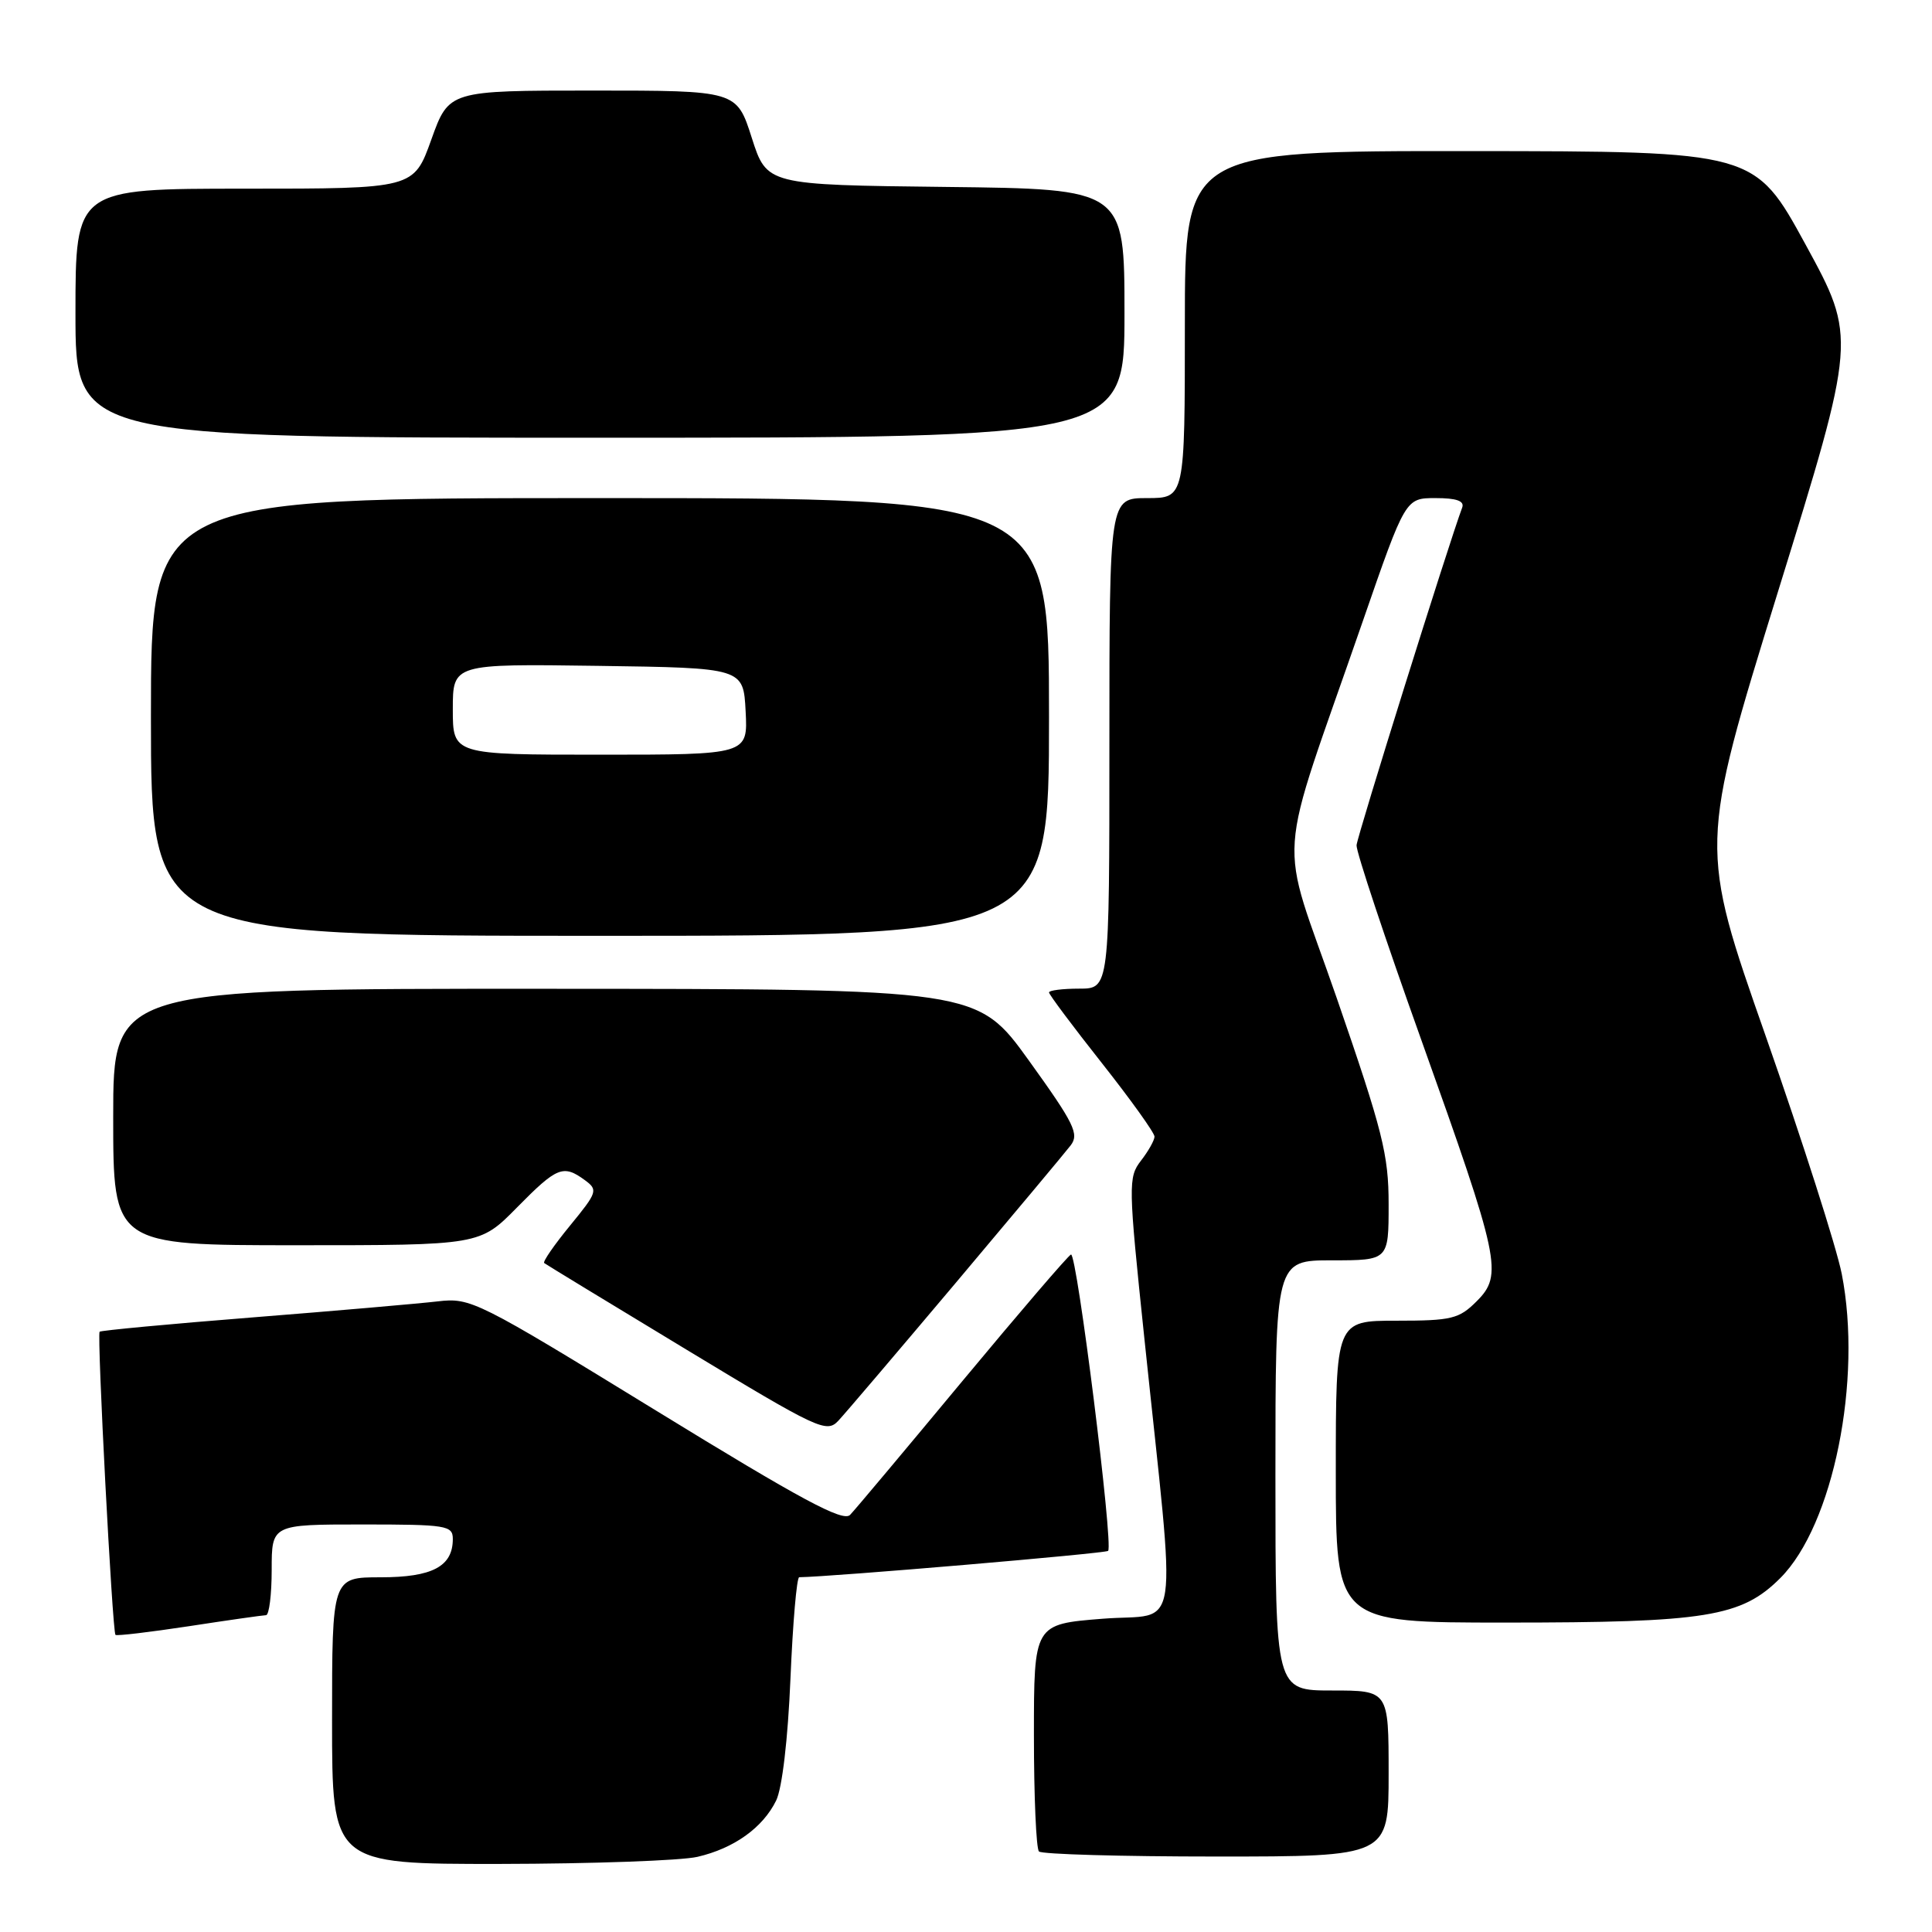<?xml version="1.0" encoding="UTF-8" standalone="no"?>
<!DOCTYPE svg PUBLIC "-//W3C//DTD SVG 1.1//EN" "http://www.w3.org/Graphics/SVG/1.1/DTD/svg11.dtd" >
<svg xmlns="http://www.w3.org/2000/svg" xmlns:xlink="http://www.w3.org/1999/xlink" version="1.1" viewBox="0 0 256 256">
 <g >
 <path fill="currentColor"
d=" M 92.42 246.04 C 97.25 244.92 101.07 242.19 102.84 238.59 C 103.64 236.96 104.40 230.49 104.74 222.43 C 105.05 215.04 105.57 209.00 105.90 208.99 C 110.16 208.94 146.49 205.84 146.83 205.50 C 147.56 204.78 142.69 165.93 141.91 166.23 C 141.53 166.38 135.06 173.93 127.52 183.00 C 119.99 192.07 113.29 200.06 112.64 200.73 C 111.71 201.70 106.20 198.74 86.98 186.94 C 63.15 172.32 62.38 171.93 58.00 172.44 C 55.52 172.73 44.50 173.69 33.51 174.56 C 22.52 175.43 13.38 176.29 13.20 176.46 C 12.83 176.84 14.89 216.22 15.30 216.63 C 15.46 216.79 19.84 216.27 25.04 215.48 C 30.24 214.68 34.84 214.03 35.25 214.02 C 35.66 214.01 36.00 211.30 36.00 208.00 C 36.00 202.00 36.00 202.00 48.00 202.00 C 59.19 202.00 60.00 202.13 60.00 203.93 C 60.00 207.56 57.29 209.00 50.43 209.00 C 44.00 209.00 44.00 209.00 44.00 228.00 C 44.00 247.00 44.00 247.00 66.25 246.98 C 78.49 246.96 90.27 246.54 92.42 246.04 Z  M 184.00 235.00 C 184.00 224.00 184.00 224.00 176.50 224.00 C 169.00 224.00 169.00 224.00 169.00 195.50 C 169.00 167.00 169.00 167.00 176.50 167.00 C 184.00 167.00 184.00 167.00 184.00 159.57 C 184.00 152.99 183.22 149.90 177.15 132.32 C 169.34 109.75 168.91 116.02 180.60 82.25 C 186.23 66.00 186.23 66.00 190.22 66.00 C 193.00 66.00 194.07 66.38 193.75 67.25 C 191.99 71.94 179.83 110.79 179.75 112.00 C 179.69 112.83 183.54 124.41 188.31 137.74 C 198.77 167.01 199.18 168.91 195.66 172.43 C 193.33 174.76 192.35 175.00 185.05 175.00 C 177.00 175.00 177.00 175.00 177.00 195.00 C 177.00 215.00 177.00 215.00 199.45 215.00 C 226.11 215.00 230.75 214.25 235.90 209.10 C 242.91 202.09 246.80 182.84 244.04 168.79 C 243.36 165.33 238.83 151.17 233.98 137.33 C 225.15 112.17 225.15 112.17 235.57 78.47 C 246.00 44.78 246.00 44.78 239.25 32.41 C 232.50 20.05 232.50 20.05 194.75 20.02 C 157.00 20.00 157.00 20.00 157.00 43.00 C 157.00 66.00 157.00 66.00 152.00 66.00 C 147.00 66.00 147.00 66.00 147.00 98.50 C 147.00 131.00 147.00 131.00 143.00 131.00 C 140.80 131.00 139.00 131.23 139.00 131.50 C 139.00 131.78 142.15 135.99 146.00 140.86 C 149.85 145.74 152.99 150.12 152.98 150.61 C 152.97 151.10 152.16 152.54 151.18 153.80 C 149.48 156.01 149.50 156.97 151.63 177.30 C 155.90 218.12 156.56 213.66 146.12 214.49 C 137.00 215.21 137.00 215.21 137.00 229.94 C 137.00 238.04 137.30 244.97 137.67 245.33 C 138.03 245.70 148.61 246.00 161.17 246.00 C 184.00 246.00 184.00 246.00 184.00 235.00 Z  M 126.63 170.00 C 134.27 160.93 141.13 152.73 141.86 151.78 C 143.03 150.27 142.35 148.89 136.35 140.55 C 129.50 131.04 129.50 131.04 72.25 131.02 C 15.00 131.00 15.00 131.00 15.00 148.00 C 15.00 165.00 15.00 165.00 39.29 165.00 C 63.58 165.00 63.58 165.00 68.50 160.00 C 73.81 154.61 74.63 154.28 77.49 156.37 C 79.26 157.67 79.17 157.96 75.54 162.39 C 73.44 164.95 71.89 167.19 72.11 167.36 C 72.32 167.53 80.81 172.70 90.97 178.84 C 108.44 189.41 109.52 189.92 111.08 188.26 C 111.99 187.29 118.98 179.07 126.63 170.00 Z  M 139.00 95.00 C 139.00 66.00 139.00 66.00 79.50 66.00 C 20.00 66.00 20.00 66.00 20.00 95.00 C 20.00 124.00 20.00 124.00 79.50 124.00 C 139.00 124.00 139.00 124.00 139.00 95.00 Z  M 149.00 41.52 C 149.00 25.04 149.00 25.04 125.31 24.77 C 101.61 24.50 101.61 24.50 99.61 18.25 C 97.61 12.00 97.61 12.00 78.55 12.00 C 59.48 12.00 59.48 12.00 57.15 18.50 C 54.82 25.00 54.82 25.00 32.41 25.00 C 10.00 25.00 10.00 25.00 10.00 41.50 C 10.00 58.00 10.00 58.00 79.50 58.00 C 149.00 58.00 149.00 58.00 149.00 41.52 Z  M 60.00 93.98 C 60.00 87.96 60.00 87.96 79.25 88.23 C 98.50 88.50 98.50 88.50 98.80 94.25 C 99.10 100.00 99.10 100.00 79.55 100.00 C 60.00 100.00 60.00 100.00 60.00 93.98 Z "/>
</g>
</svg>